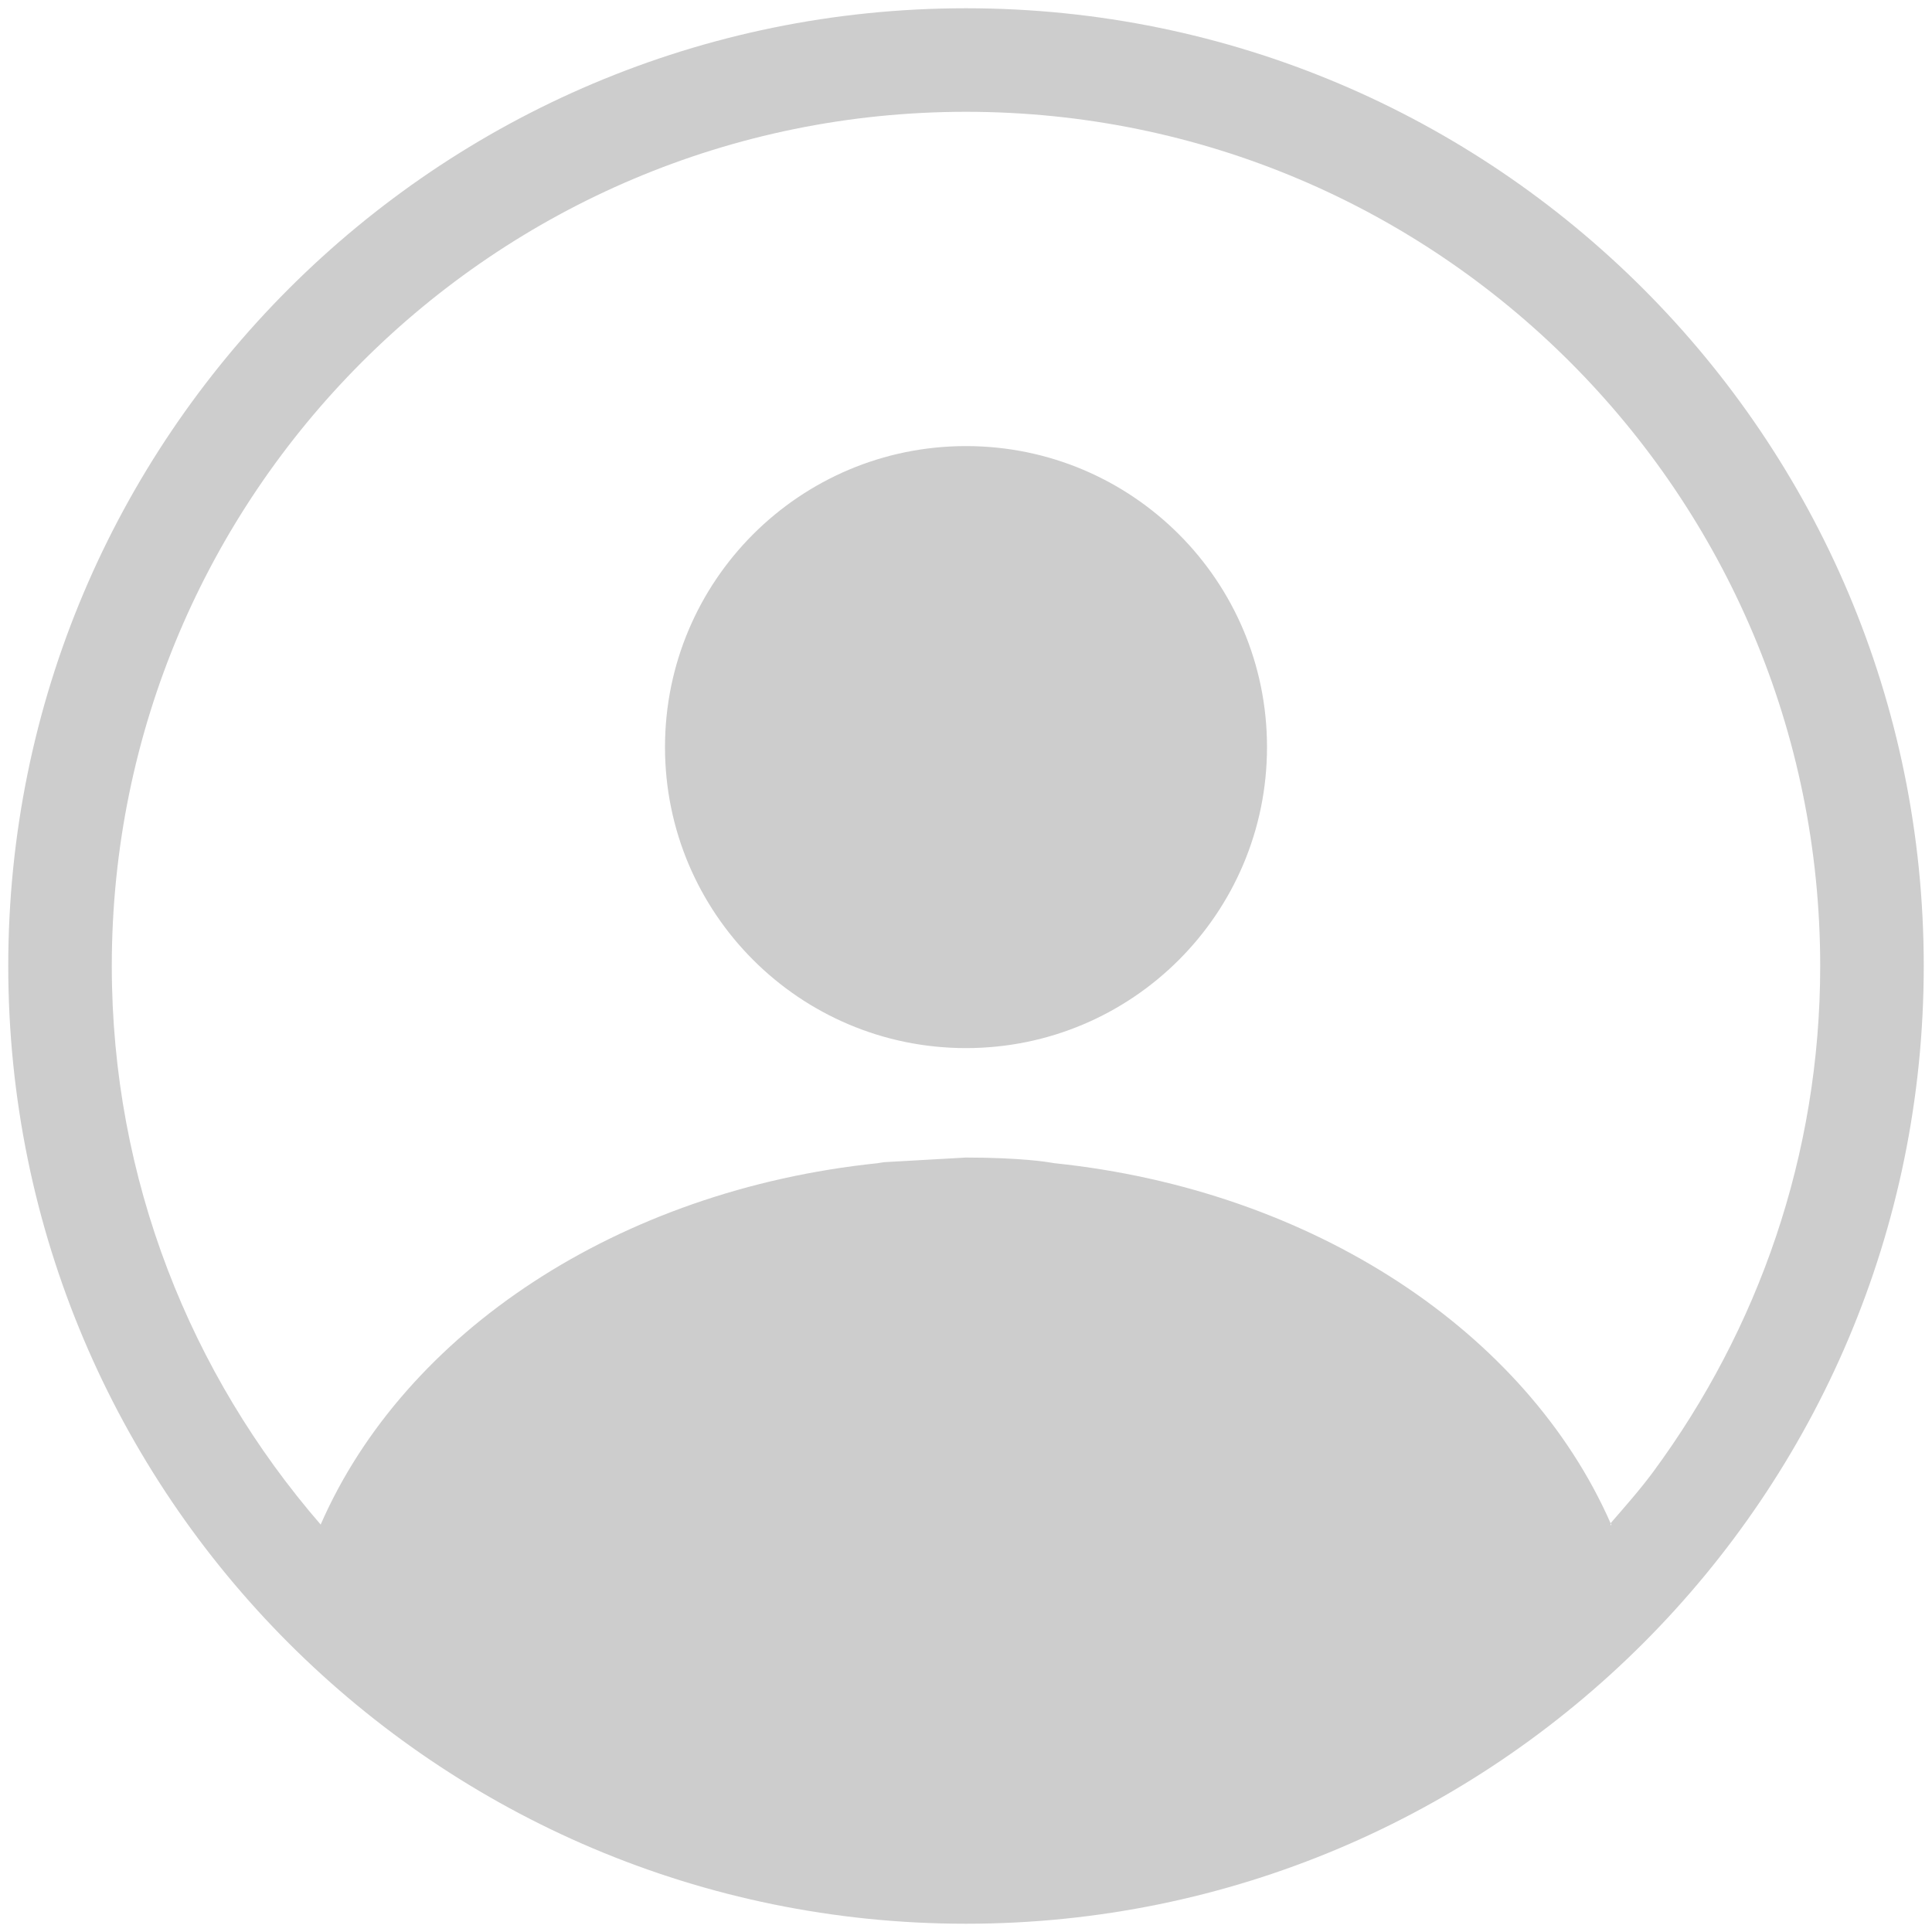 <?xml version="1.0" standalone="no"?><!DOCTYPE svg PUBLIC "-//W3C//DTD SVG 1.1//EN" "http://www.w3.org/Graphics/SVG/1.1/DTD/svg11.dtd"><svg t="1503730157233" class="icon" style="" viewBox="0 0 1024 1024" version="1.1" xmlns="http://www.w3.org/2000/svg" p-id="979" xmlns:xlink="http://www.w3.org/1999/xlink" width="64" height="64"><defs><style type="text/css"></style></defs><path d="M512.001 1019.623c-280.353 0-507.625-227.27-507.625-507.623 0-280.35 227.273-507.623 507.625-507.623s507.623 227.273 507.623 507.623C1019.624 792.353 792.354 1019.623 512.001 1019.623zM512.001 613.524 512.001 613.524 512.001 613.524 512.001 613.524 512.001 613.524zM512.001 59.256c-250.046 0-452.748 202.701-452.748 452.744 0 113.313 41.916 216.639 110.711 296.049 44.436-101.771 157.682-177.224 295.132-191.525 1.146-0.136 2.245-0.412 3.394-0.539l43.496-2.46c0.003 0 0.008 0 0.014 0l0 0 0 0 0 0c0.006 0 0.009 0 0.014 0-0.003 0-0.009 0-0.011 0 28.978 0 43.508 2.46 43.508 2.46 1.129 0.128 2.21 0.394 3.336 0.531 137.139 14.257 250.145 89.414 294.807 190.834 0.041 0.392-0.125 0.827-0.096 1.221 8.021-9.227 15.574-18.826 22.834-28.685-7.124 9.654-14.513 19.107-22.356 28.163-0.107-0.244-0.278-0.458-0.383-0.699 7.771-8.995 15.678-17.877 22.739-27.463 55.284-75.07 88.352-167.507 88.352-267.885C964.745 261.956 762.045 59.256 512.001 59.256zM512.001 555.513c-88.112 0-159.539-71.43-159.539-159.539 0-88.112 71.427-159.539 159.539-159.539 88.109 0 159.539 71.427 159.539 159.539C671.54 484.083 600.111 555.513 512.001 555.513zM511.999 613.524c-0.006 0-0.008 0-0.011 0C511.99 613.524 511.993 613.524 511.999 613.524L511.999 613.524zM512.001 613.524c-0.003 0-0.003 0-0.003 0C507.18 613.524 505.594 613.524 512.001 613.524z" p-id="980" fill="#cdcdcd"></path></svg>